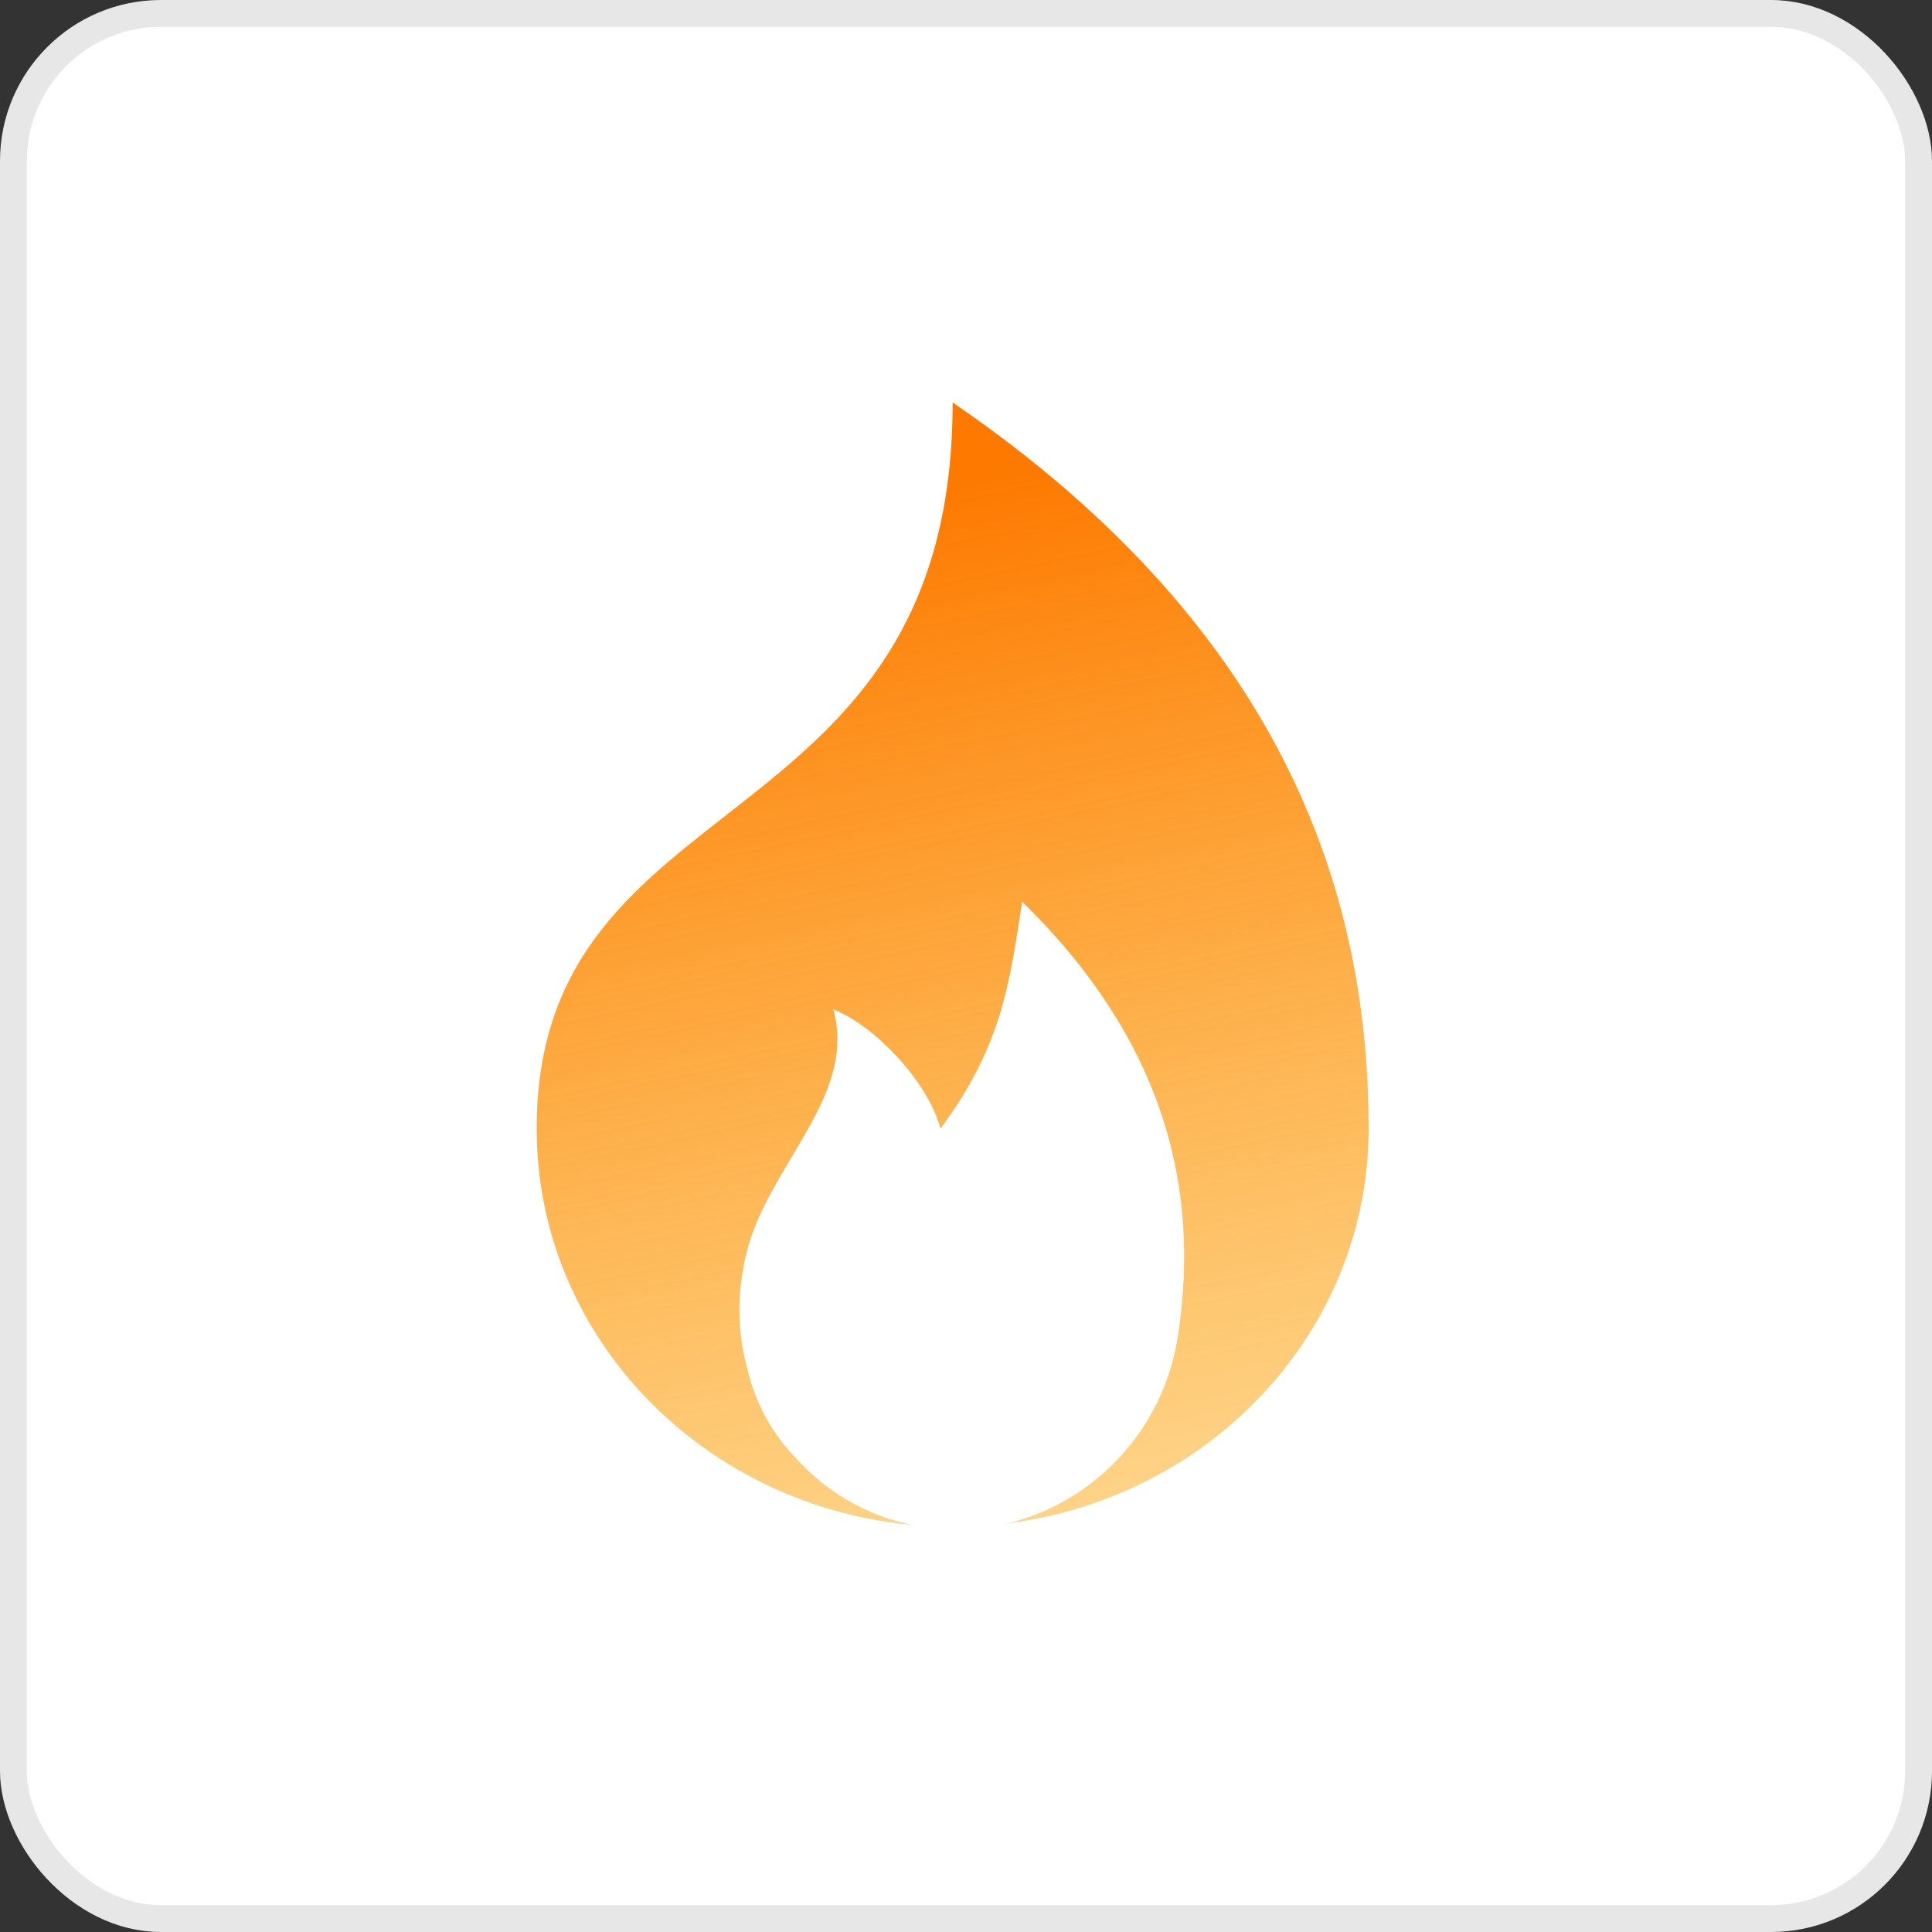 <svg width="72" height="72" viewBox="0 0 72 72" fill="none" xmlns="http://www.w3.org/2000/svg">
<rect x="0" y="0" width="72" height="72" fill="#333333" stroke="none"/>
<g id="&#208;&#147;&#208;&#176;&#208;&#183;&#208;&#190;&#208;&#191;&#208;&#190;&#209;&#129;&#209;&#130;&#208;&#176;&#209;&#135;&#208;&#176;&#208;&#189;&#208;&#189;&#209;&#143;">
<rect id="Rectangle 1248" x="0.5" y="0.5" width="71" height="71" rx="5.5" fill="white" stroke="#E7E7E7"/>
<g id="Group 18">
<path id="Ellipse 26" d="M51.004 42.06C51.004 50.256 44.063 56.899 35.502 56.899C26.94 56.899 20 50.256 20 42.06C20 28.966 35.502 31.585 35.502 15C48.268 23.729 51.004 33.864 51.004 42.06Z" fill="url(#paint0_linear_630_4376)"/>
<path id="Union" d="M34.503 56.92C38.987 57.553 43.191 54.368 43.894 49.808C44.596 45.247 44.032 39.405 38.093 33.603C37.621 36.67 37.326 39.005 35.046 42.06C34.59 40.314 32.595 38.217 31.055 37.615C31.888 40.591 29.119 43.02 28.055 45.928C27.882 46.4 27.746 46.926 27.655 47.516C27.466 48.747 27.551 49.952 27.864 51.068C27.884 51.154 27.907 51.24 27.932 51.328C28.262 52.507 28.875 53.535 29.675 54.357C30.893 55.705 32.566 56.647 34.503 56.92Z" fill="white"/>
</g>
</g>
<defs>
<linearGradient id="paint0_linear_630_4376" x1="32.5" y1="18.5" x2="47.5" y2="89.5" gradientUnits="userSpaceOnUse">
<stop stop-color="#FD7900"/>
<stop offset="1" stop-color="#FDC500" stop-opacity="0"/>
</linearGradient>
</defs>
</svg>
